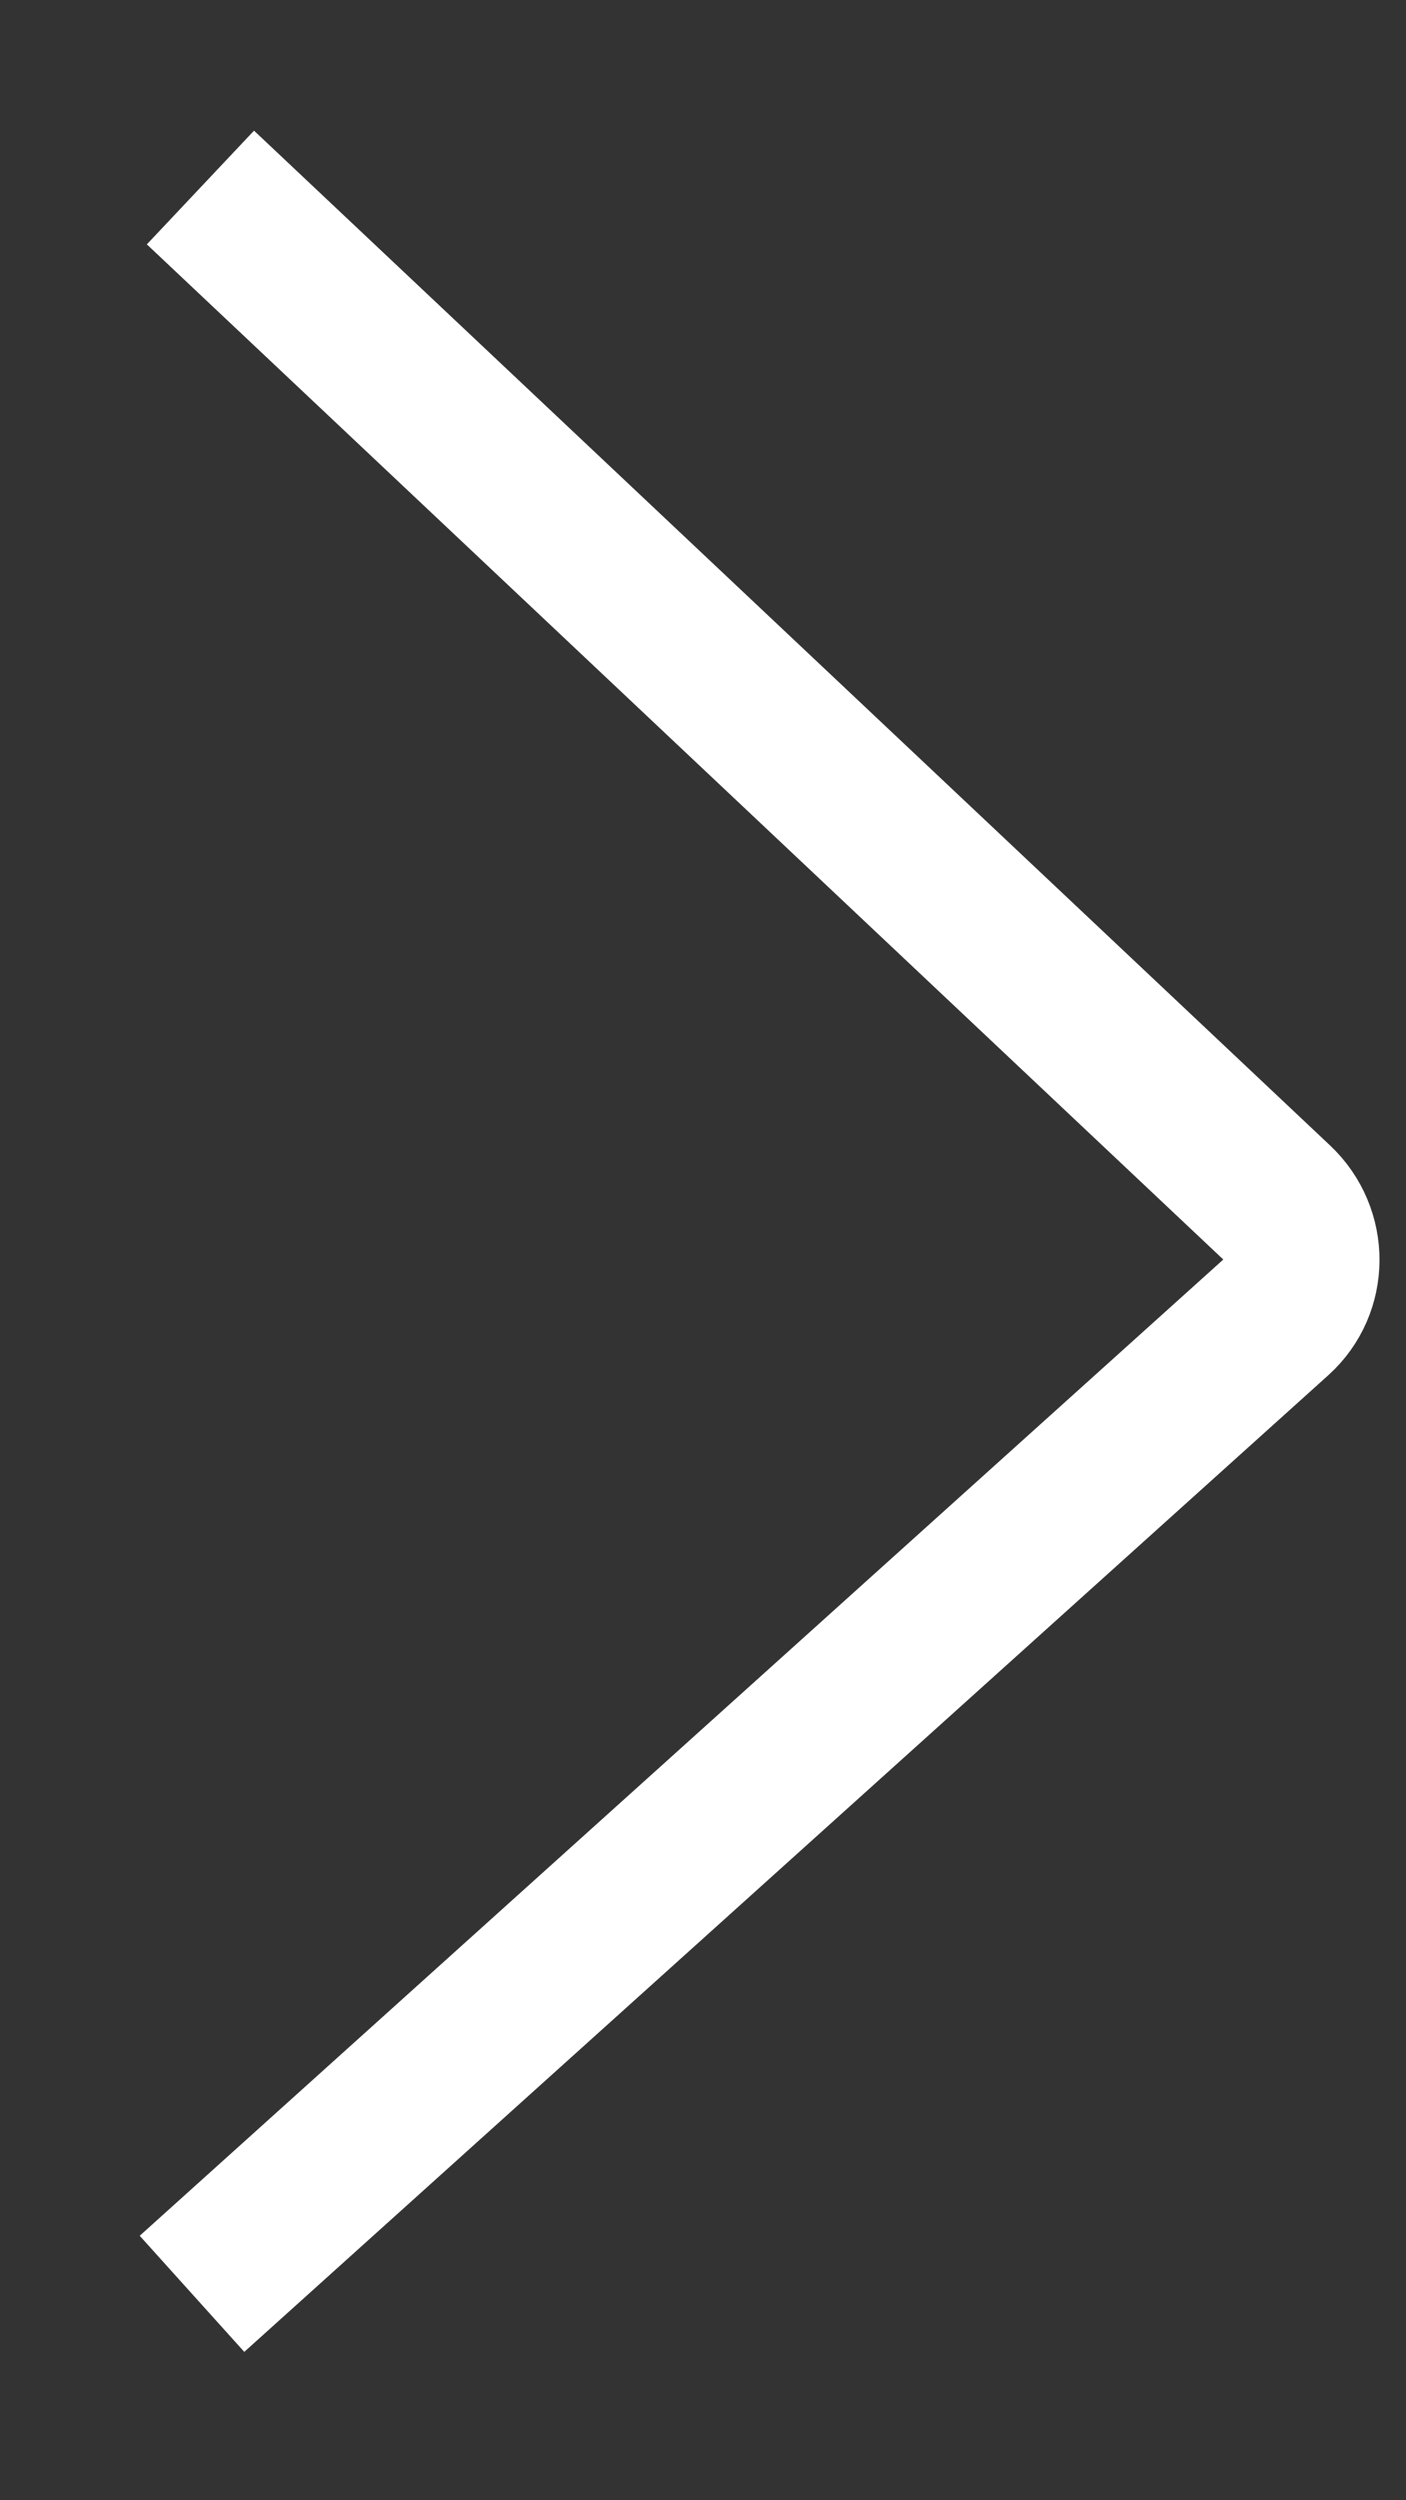 <svg width="9" height="16" viewBox="0 0 9 16" fill="none" xmlns="http://www.w3.org/2000/svg">
<rect x="0" y="0" width="9" height="16" fill="#333333" stroke="none"/>
<path d="M1.229 14.679L8.168 8.429C8.383 8.235 8.385 7.896 8.171 7.694L1.283 1.2" stroke="white"/>
</svg>
